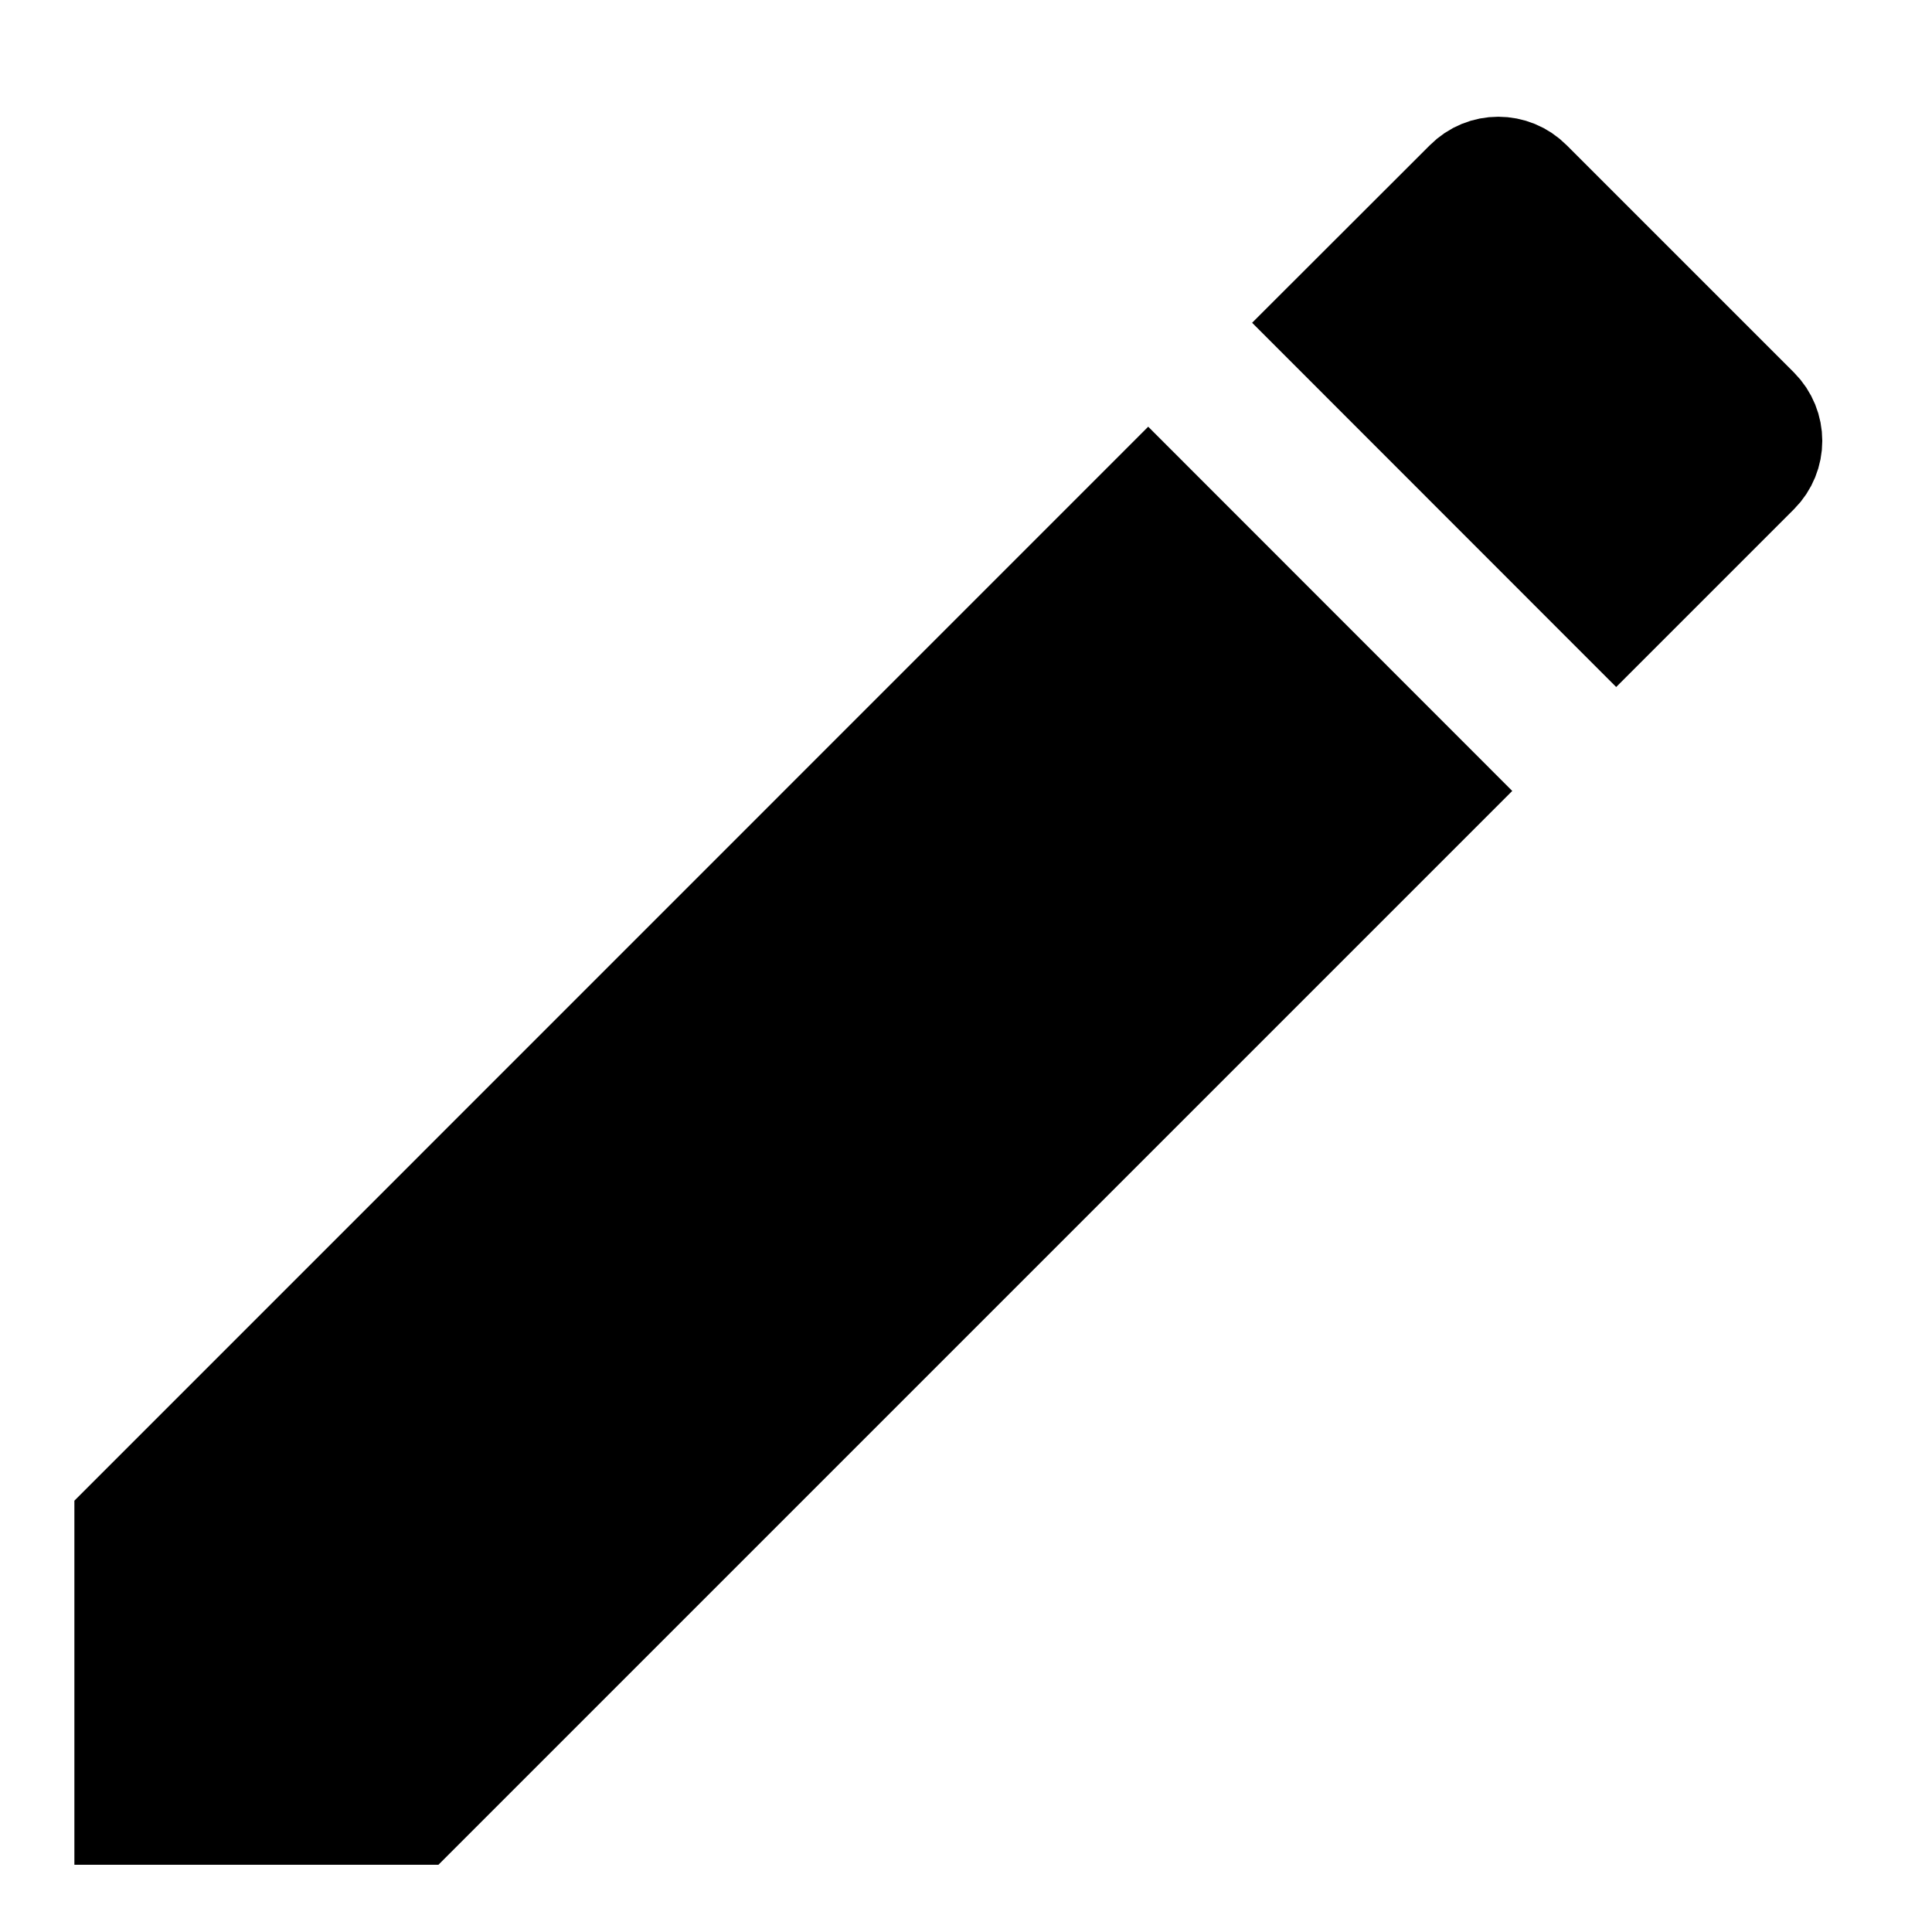 <svg width="13" height="13" viewBox="0 0 13 13" fill="none" xmlns="http://www.w3.org/2000/svg">
<path d="M2.798 12.18H0.868V10.25L7.726 3.391L9.656 5.322L2.798 12.18ZM11.811 2.766C11.922 2.877 11.922 3.056 11.811 3.167L10.875 4.103L8.945 2.172L9.881 1.237C9.992 1.125 10.171 1.125 10.282 1.237L11.811 2.766Z" fill="black" stroke="black" stroke-width="0.735"/>
</svg>
